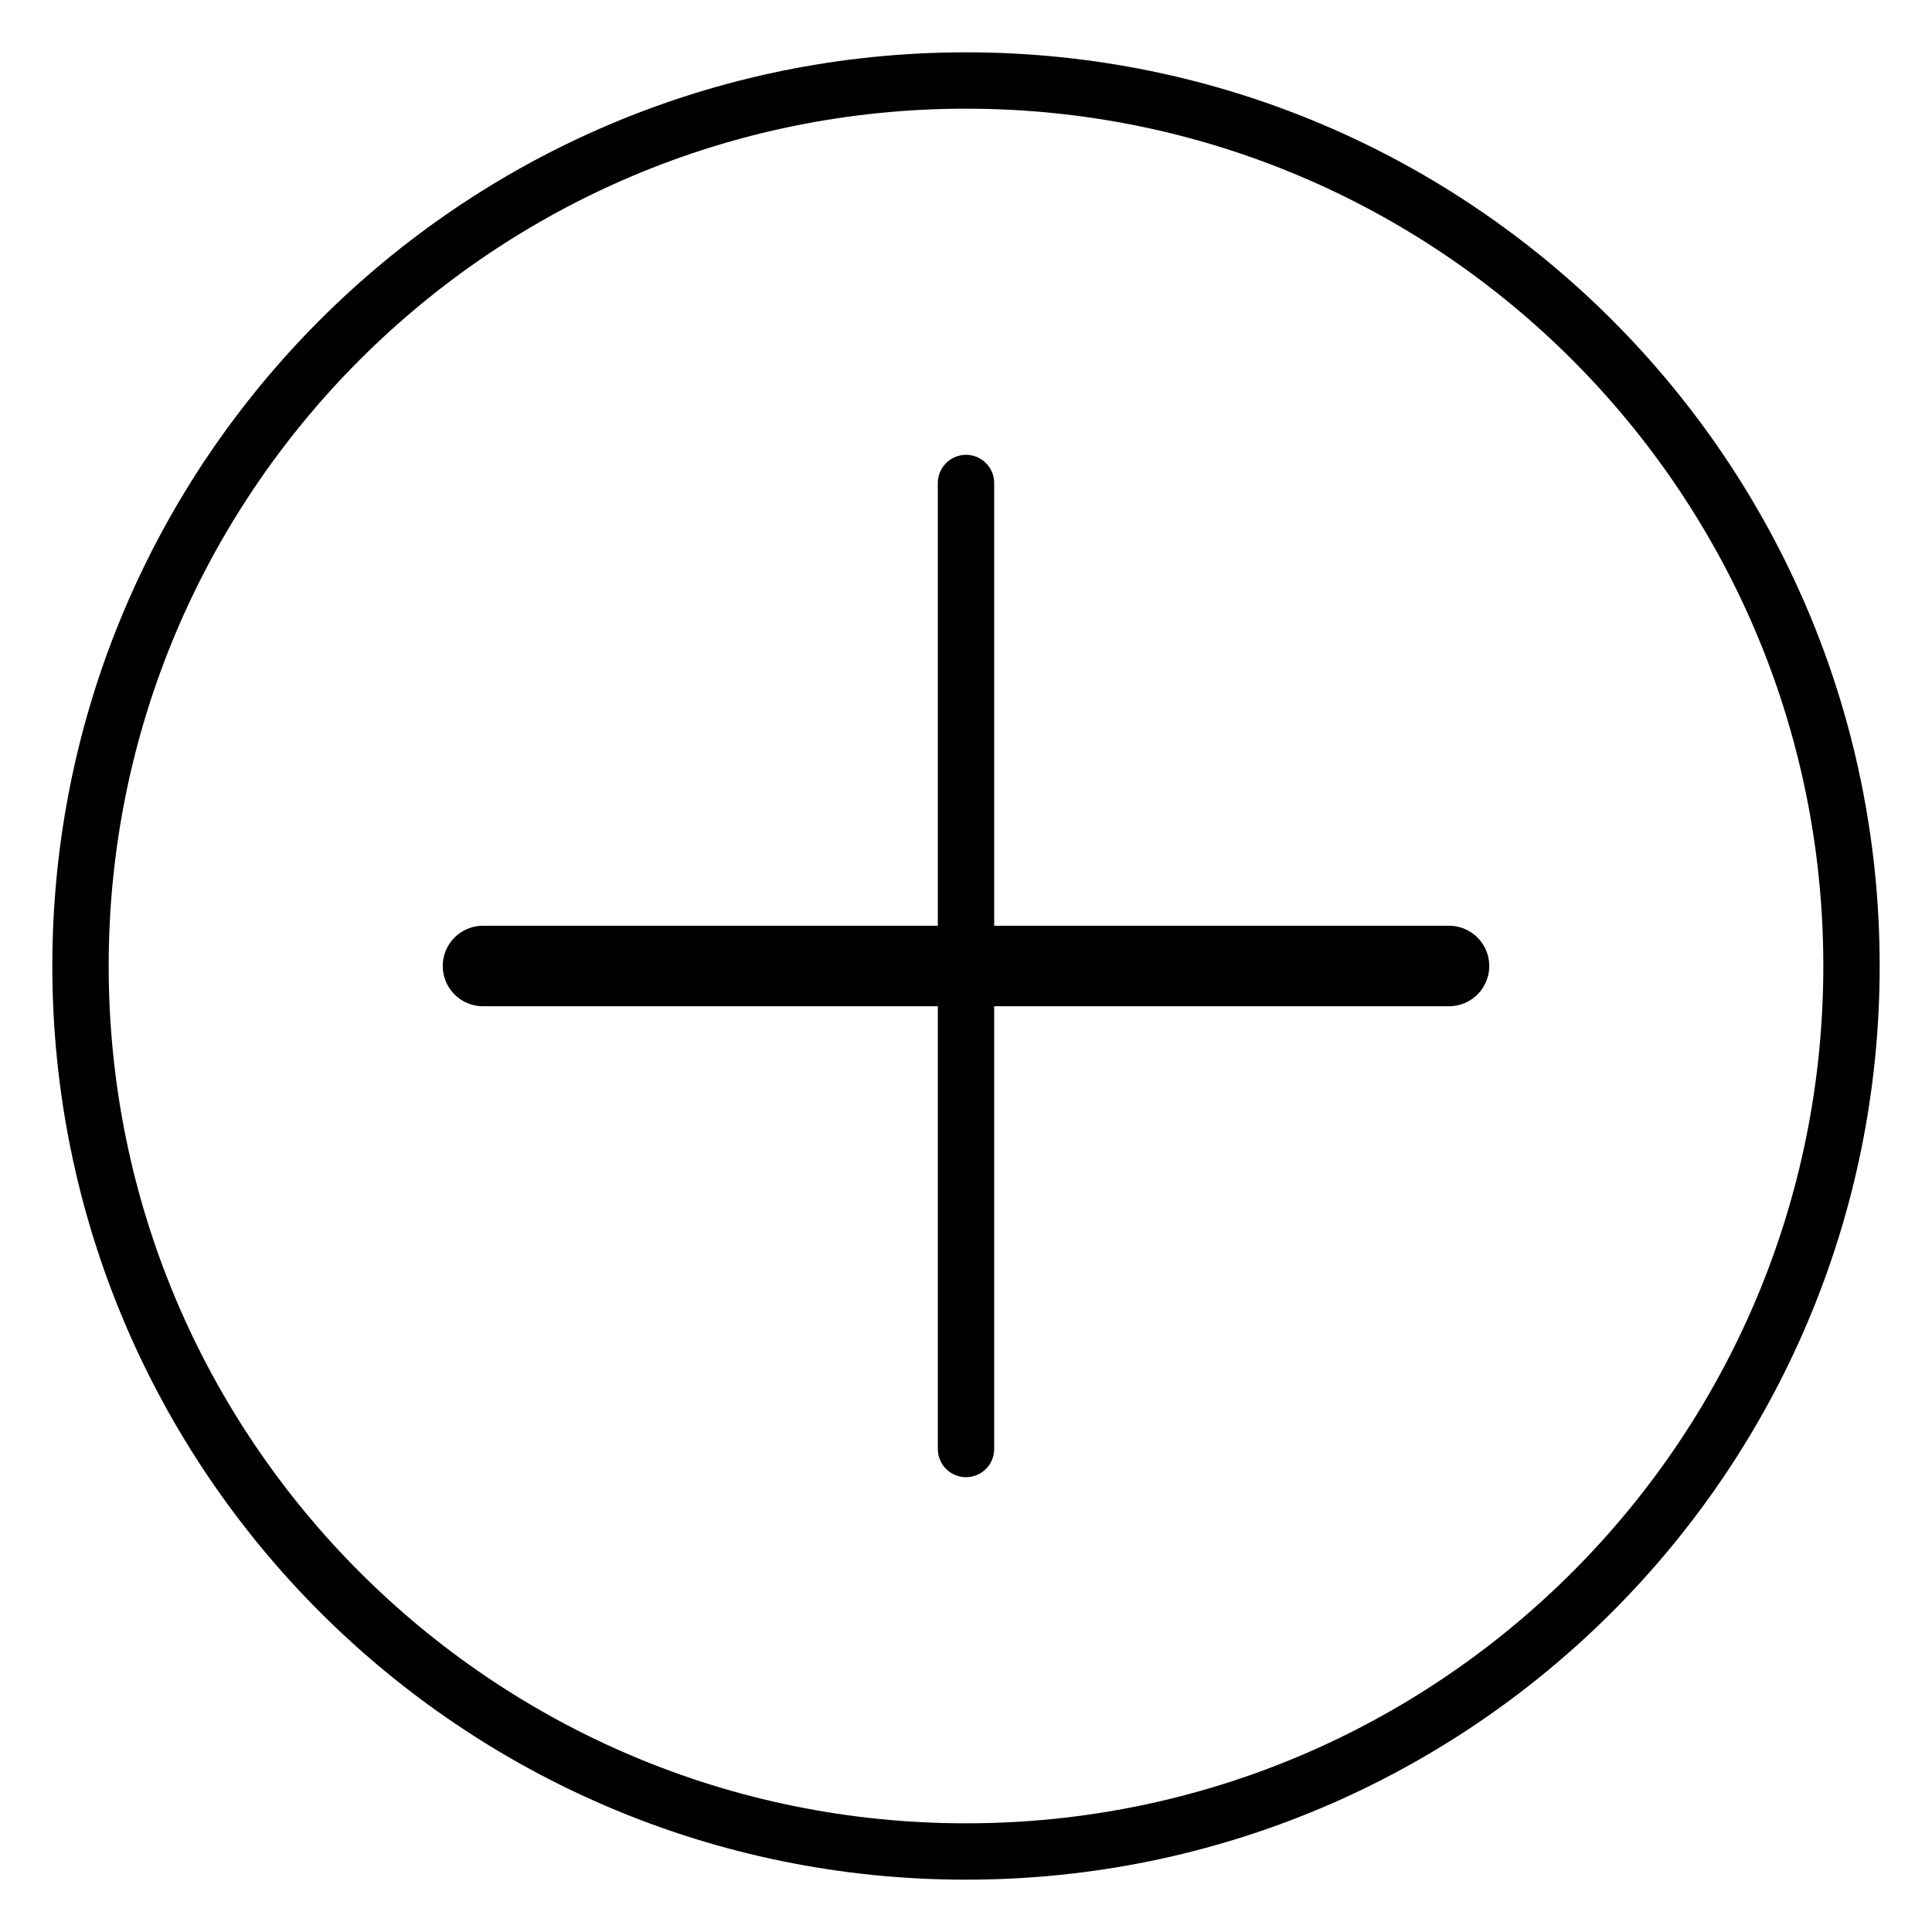 <svg xmlns="http://www.w3.org/2000/svg" version="1.1" xmlns:xlink="http://www.w3.org/1999/xlink" xmlns:svgjs="http://svgjs.com/svgjs" viewBox="0 0 24 24" height="24" width="24"><title>add circle (From Streamline App : https://app.streamlineicons.com)</title><g transform="matrix(1,0,0,1,0,0)"><path d="M 12,1c6.075,0,11,4.925,11,11s-4.925,11-11,11S1,18.075,1,12S5.925,1,12,1z " stroke="#000000" fill="none" stroke-width="0.7" stroke-linecap="round" stroke-linejoin="round"></path><path d="M 12,6v12 " stroke="#000000" fill="none" stroke-width="0.7" stroke-linecap="round" stroke-linejoin="round"></path><path d="M 18,12H6" stroke="#000000" fill="none" stroke-width="1" stroke-linecap="round" stroke-linejoin="round"></path></g></svg>